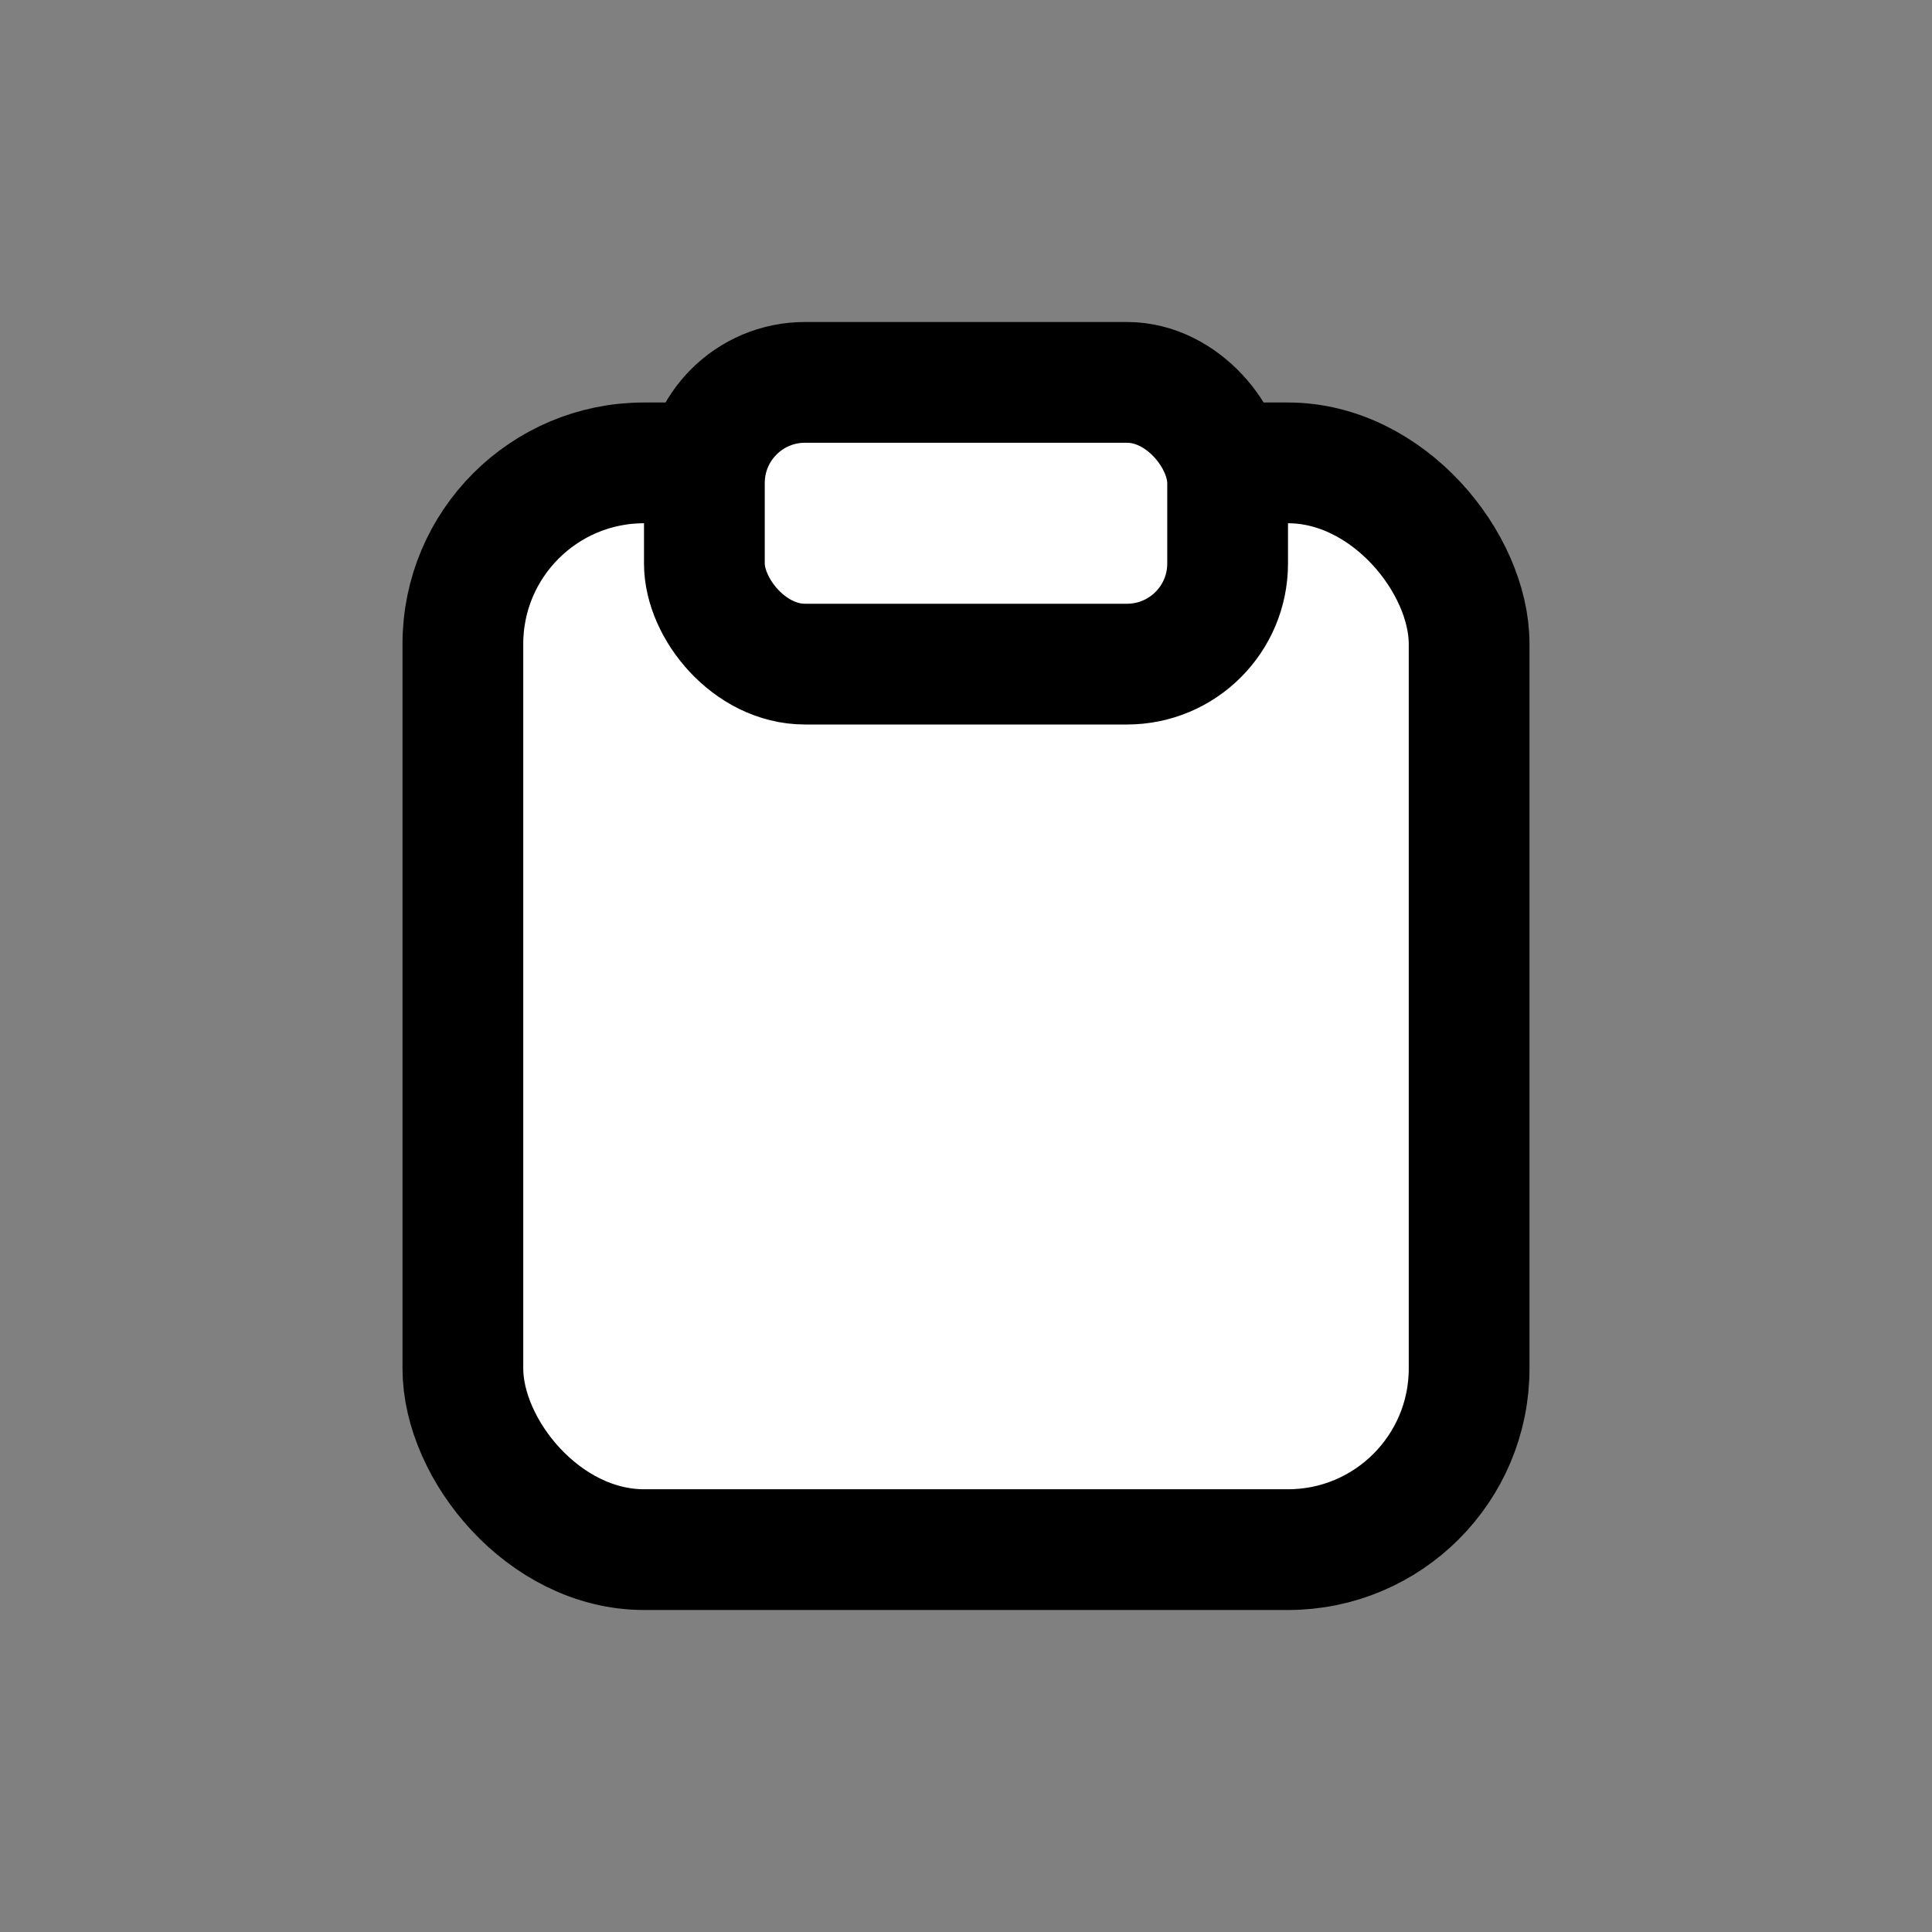 <svg width="24" height="24" viewBox="0 0 24 24" fill="none" xmlns="http://www.w3.org/2000/svg">
    <rect x="0" y="0" width="24" height="24" fill="#808080" stroke="none"/>
    <g id="Group 488">
        <rect id="Rectangle 231" x="5.75" y="5.75" width="12.5" height="13.5" rx="2.25" fill="white"
            stroke="currentColor" stroke-width="1.5" />
        <rect id="Rectangle 232" x="8.75" y="4.75" width="6.5" height="3.5" rx="1.25" fill="white" stroke="currentColor"
            stroke-width="1.5" />
    </g>
</svg>